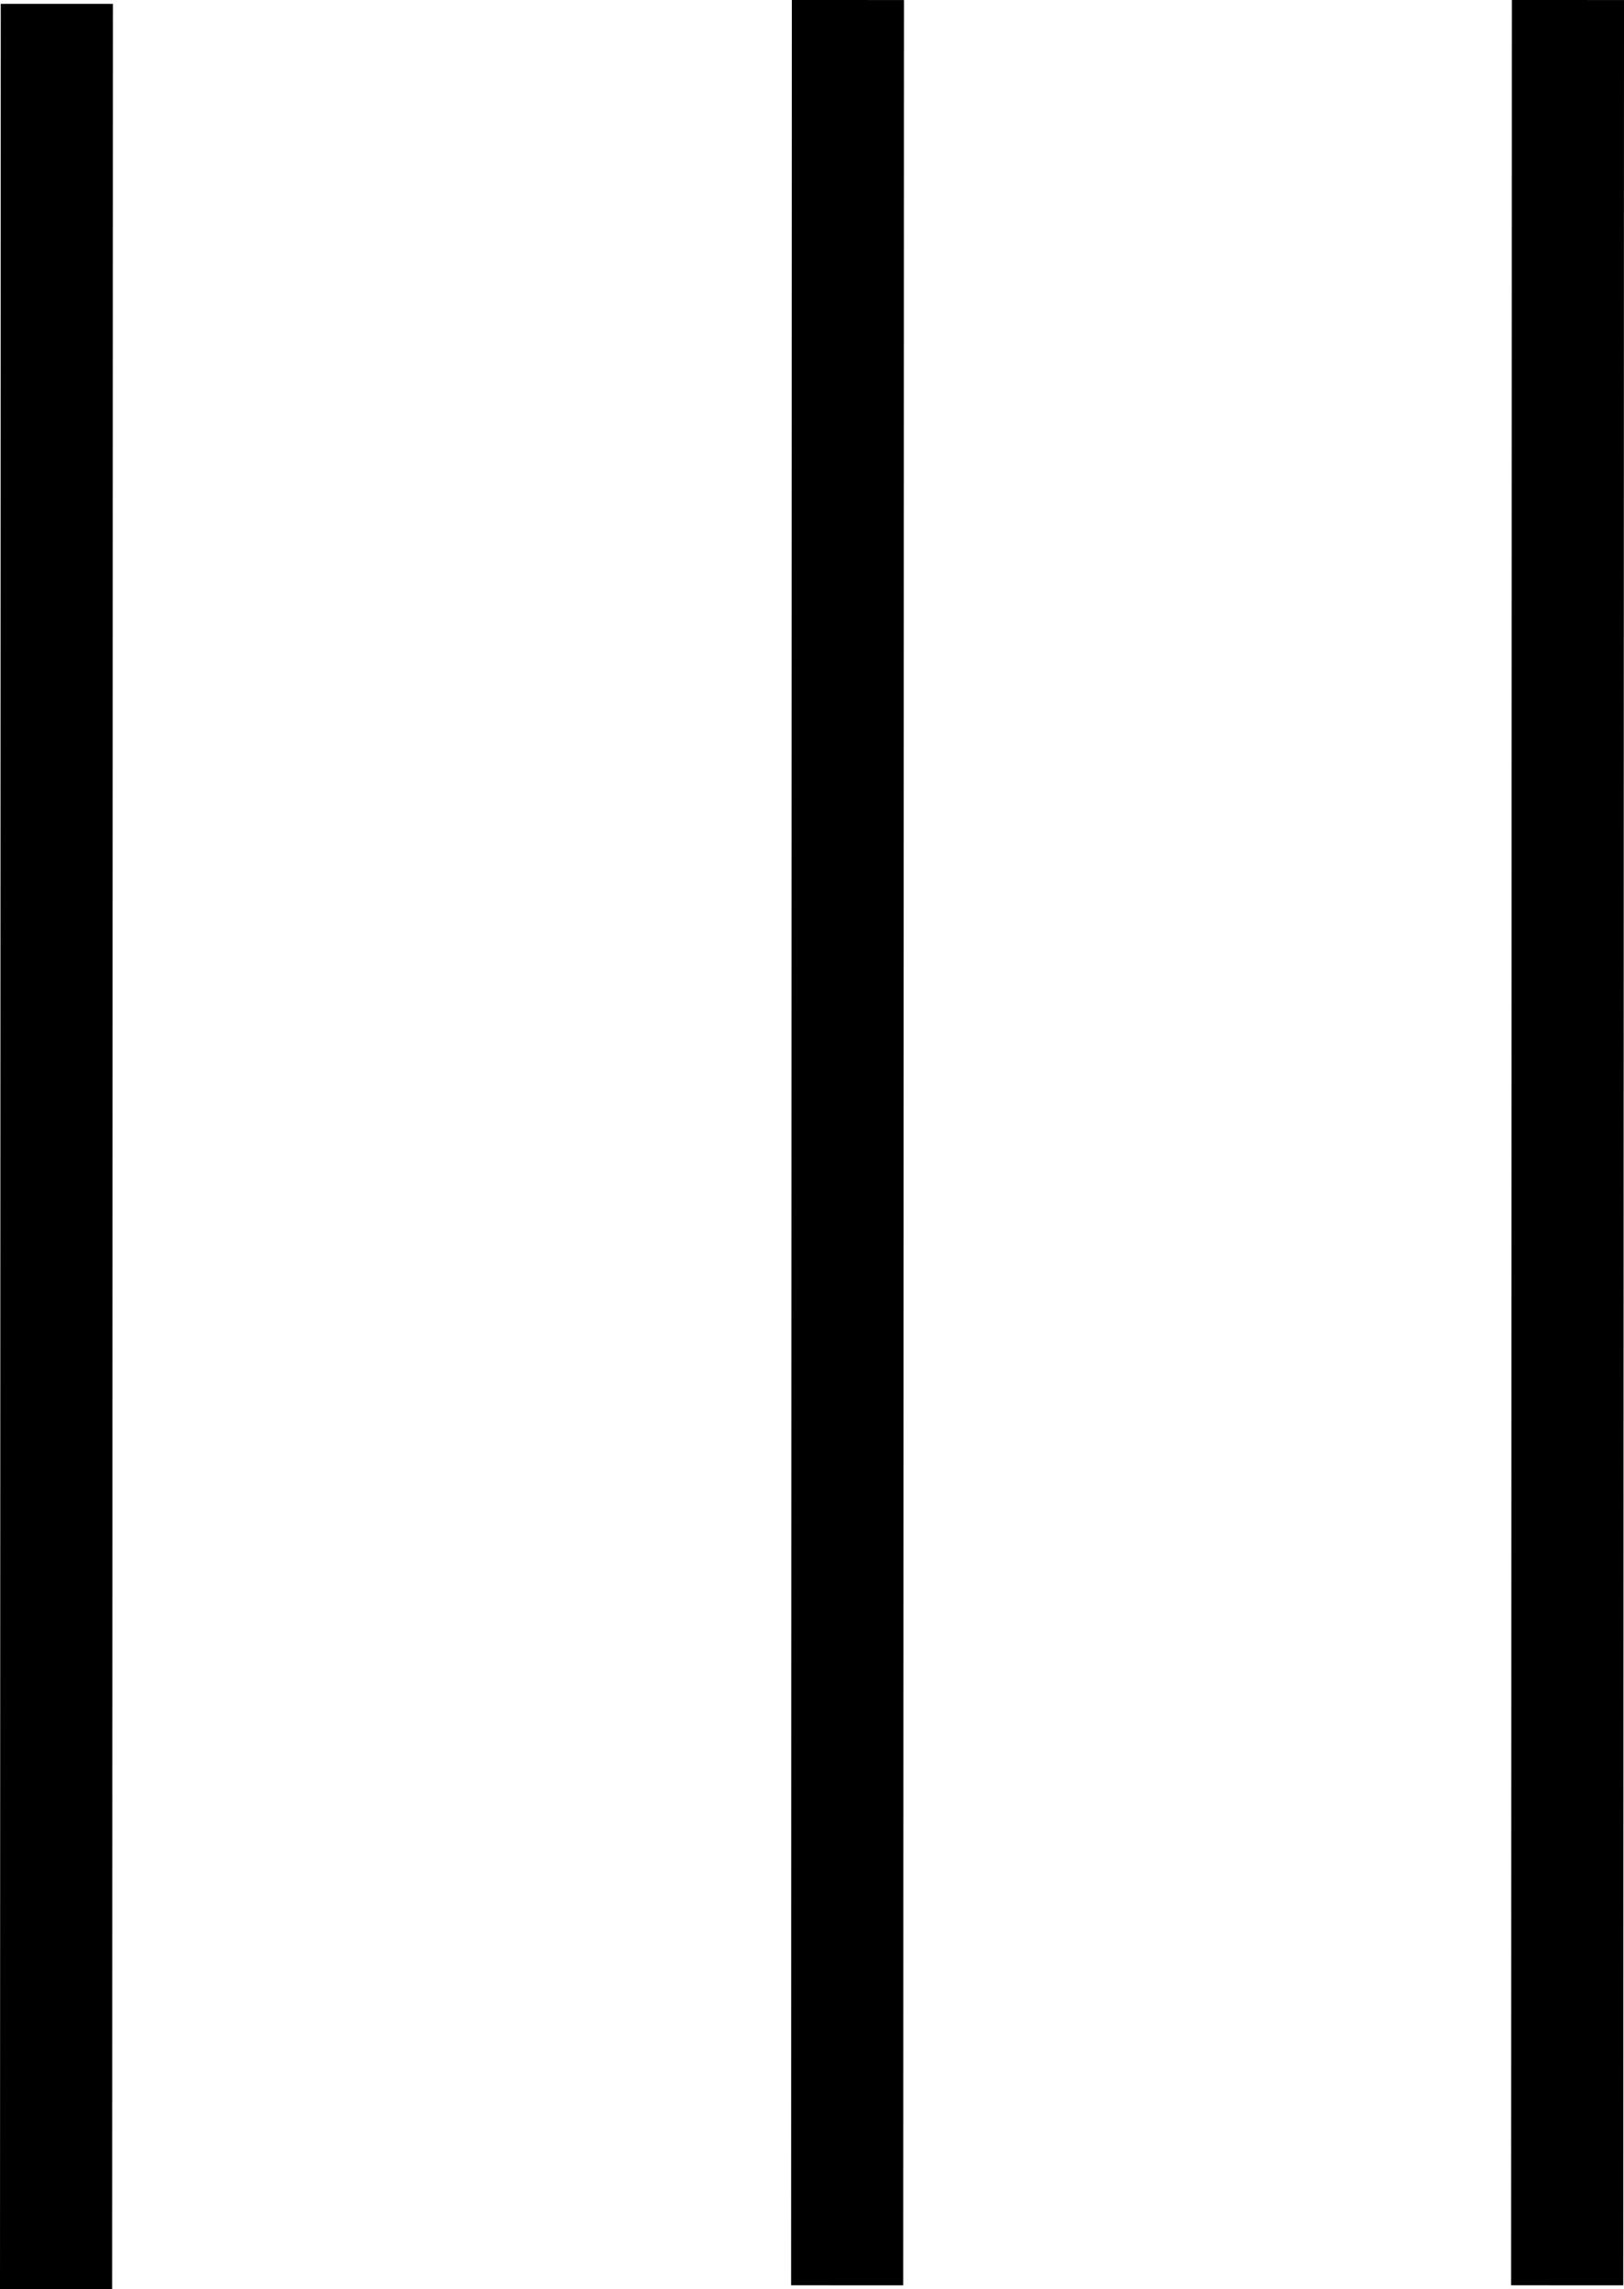 <svg xmlns="http://www.w3.org/2000/svg" viewBox="0 0 1013.85 1428.82"><defs><style>.cls-1{fill:none;stroke:#000;stroke-miterlimit:10;stroke-width:70px;}</style></defs><g id="Capa_6" data-name="Capa 6"><path class="cls-1" d="M527.34,288l-.48,1426.37" transform="translate(-491.86 -285.59)"/><path class="cls-1" d="M1021.2,285.6,1020.73,1712" transform="translate(-491.86 -285.59)"/><path class="cls-1" d="M1470.72,285.6,1470.24,1712" transform="translate(-491.86 -285.59)"/></g></svg>